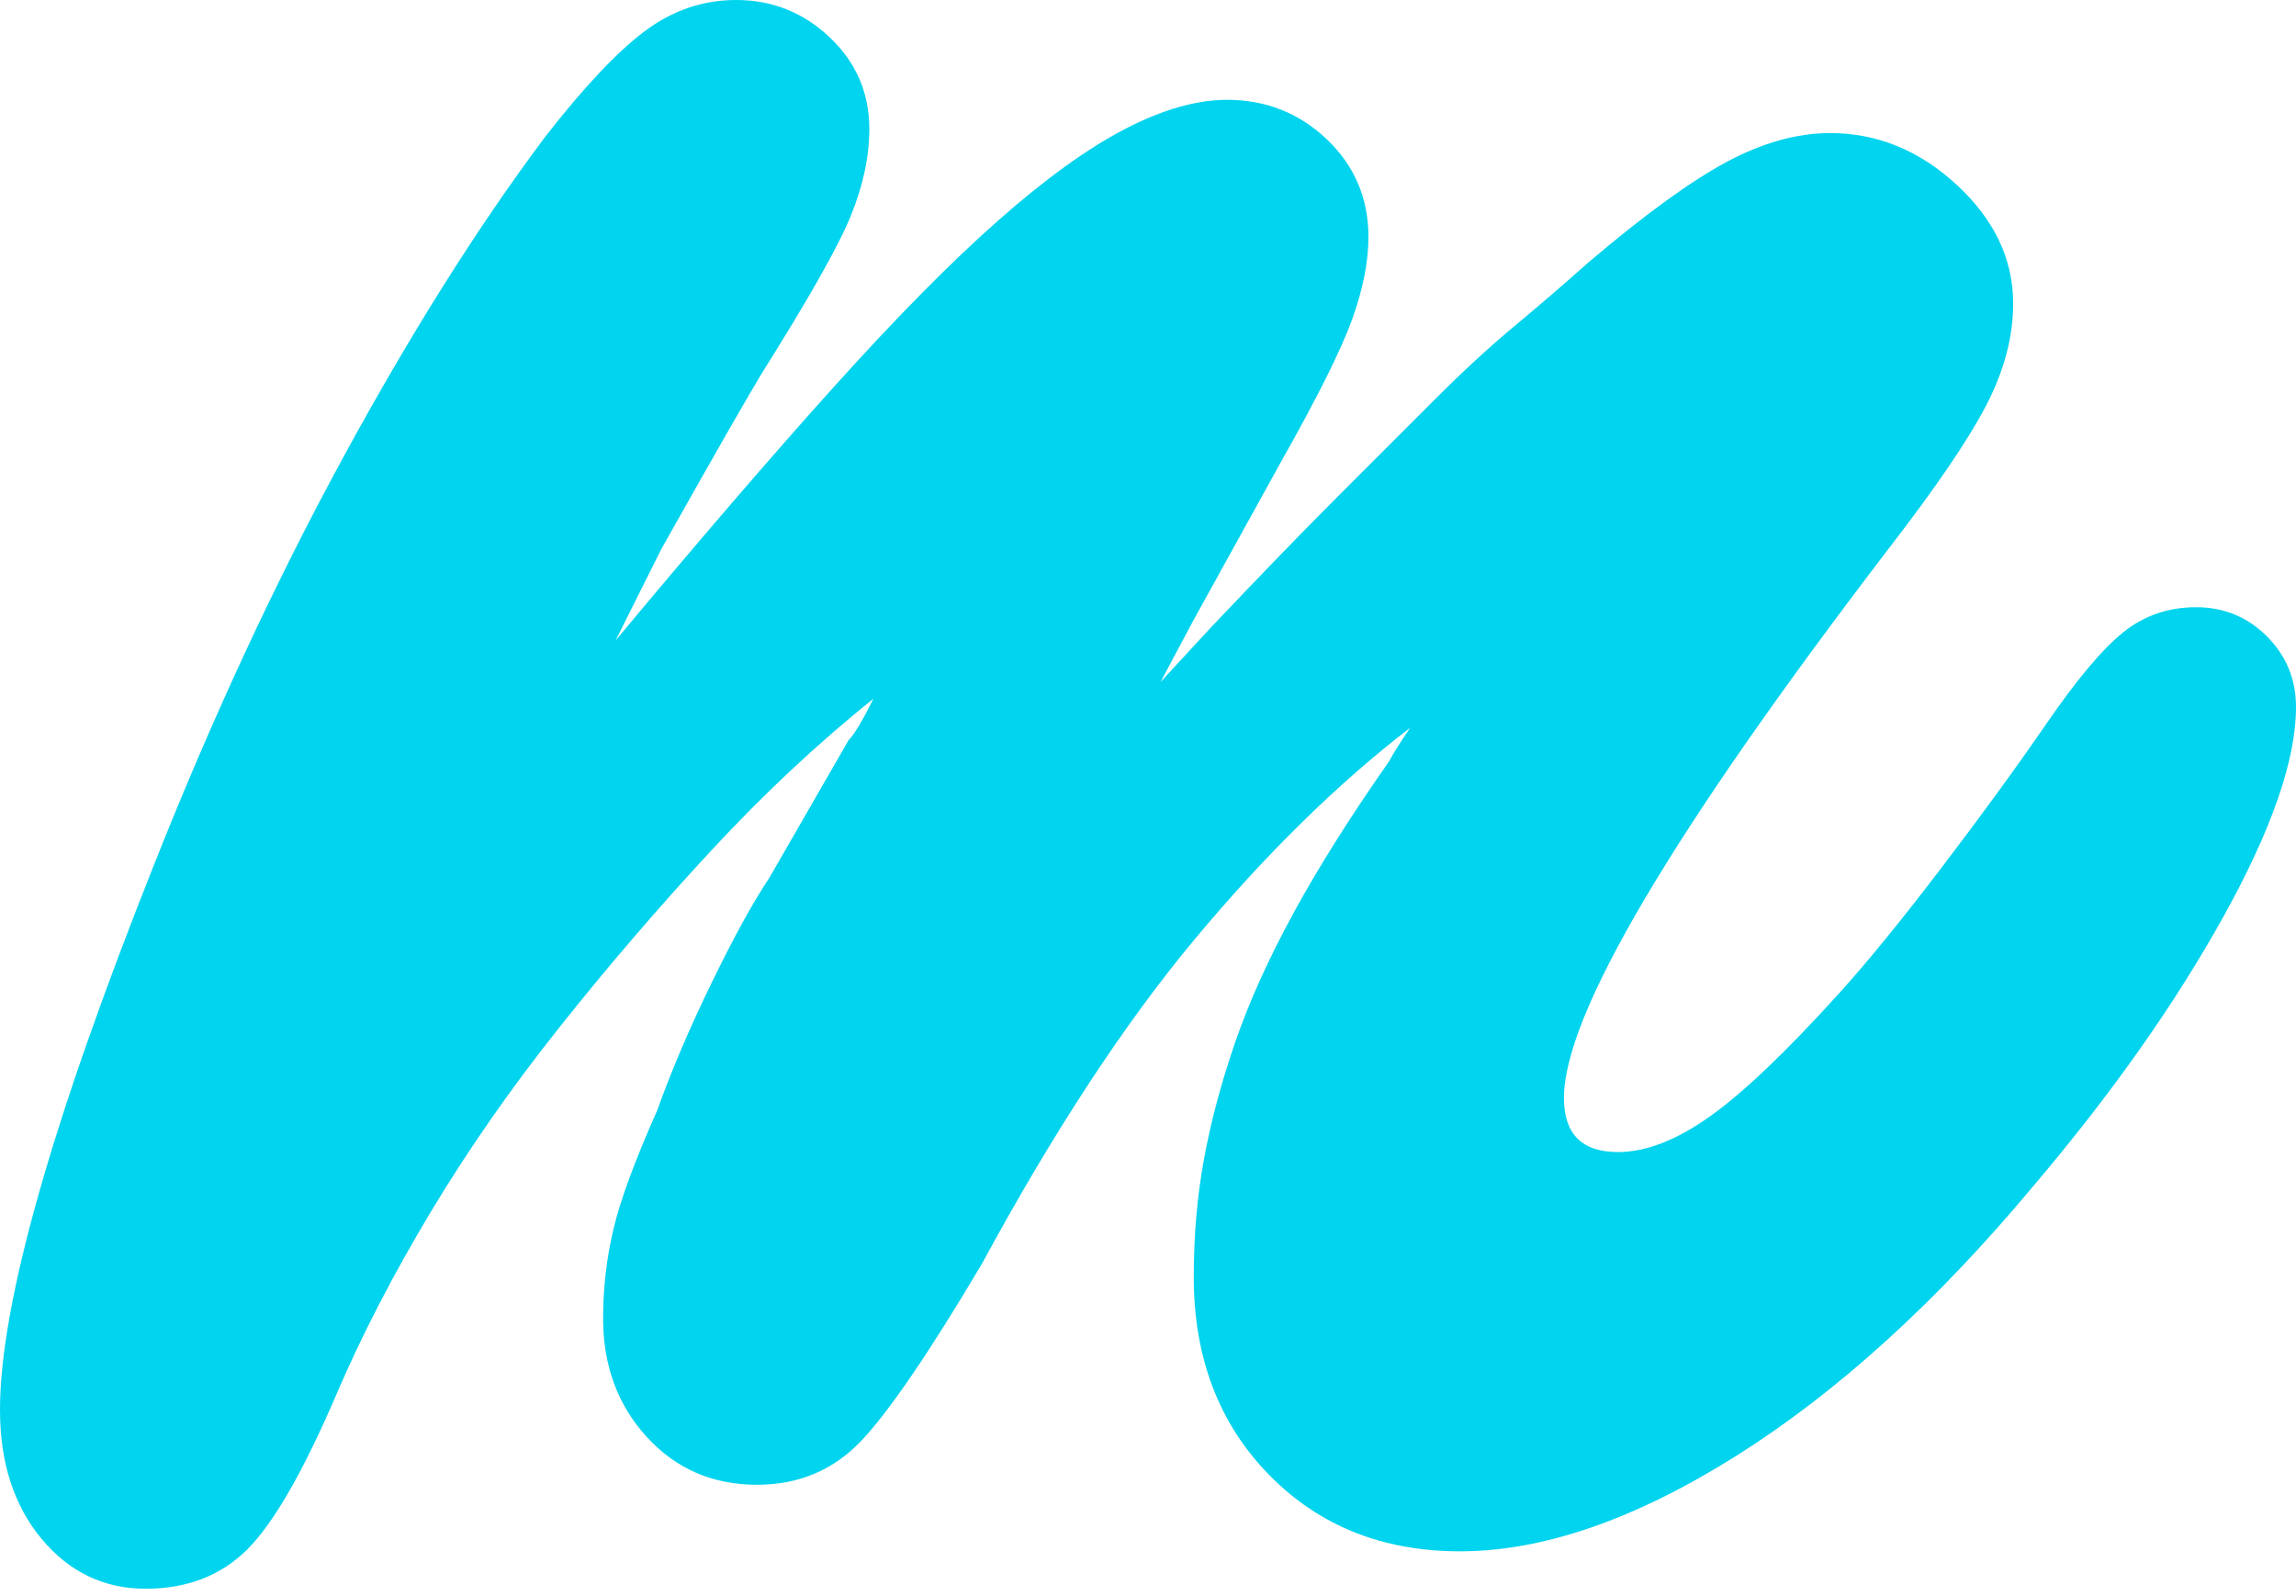 <?xml version="1.0" encoding="UTF-8" standalone="no"?>
<svg width="256px" height="178px" viewBox="0 0 256 178" version="1.1" xmlns="http://www.w3.org/2000/svg" xmlns:xlink="http://www.w3.org/1999/xlink" preserveAspectRatio="xMidYMid">
    <g>
        <path d="M149.332,55.19 C153.348,51.175 156.906,47.616 160.001,44.522 C163.086,41.436 166.028,38.725 168.811,36.406 C171.594,34.086 174.377,31.696 177.161,29.217 C183.341,23.965 188.443,20.254 192.465,18.087 C196.478,15.927 200.348,14.841 204.059,14.841 C209.311,14.841 214.03,16.777 218.203,20.638 C222.377,24.507 224.463,28.915 224.463,33.856 C224.463,37.566 223.457,41.356 221.449,45.219 C219.435,49.089 215.805,54.422 210.55,61.218 C186.435,92.755 174.377,113.161 174.377,122.436 C174.377,126.458 176.385,128.466 180.405,128.466 C183.493,128.466 186.899,127.153 190.61,124.522 C194.318,121.9 199.109,117.334 204.986,110.842 C208.072,107.443 211.863,102.804 216.347,96.929 C220.827,91.058 224.768,85.647 228.174,80.697 C231.574,75.754 234.435,72.348 236.754,70.495 C239.073,68.639 241.776,67.712 244.87,67.712 C247.958,67.712 250.588,68.798 252.753,70.956 C254.914,73.123 256,75.754 256,78.842 C256,84.719 253.291,92.524 247.884,102.262 C242.472,112.001 235.434,121.972 226.782,132.175 C215.957,145.16 204.906,155.212 193.624,162.319 C182.334,169.43 172.058,172.988 162.784,172.988 C154.123,172.988 147.015,170.124 141.449,164.408 C135.883,158.69 133.102,151.349 133.102,142.379 C133.102,137.74 133.486,133.335 134.261,129.161 C135.03,124.986 136.188,120.661 137.738,116.175 C139.282,111.696 141.449,106.901 144.232,101.798 C147.015,96.696 150.565,91.058 154.898,84.871 C155.203,84.255 155.979,83.016 157.218,81.161 C149.173,87.35 141.218,95.152 133.333,104.582 C125.45,114.015 117.486,126.147 109.449,140.987 C103.571,150.885 99.087,157.451 95.999,160.697 C92.905,163.944 89.044,165.566 84.406,165.566 C79.456,165.566 75.362,163.792 72.115,160.234 C68.868,156.682 67.246,152.276 67.246,147.015 C67.246,143.618 67.629,140.291 68.404,137.044 C69.173,133.799 70.798,129.393 73.276,123.828 C74.817,119.501 76.825,114.784 79.304,109.681 C81.775,104.582 83.942,100.638 85.797,97.857 L94.608,82.552 C95.224,81.936 96.152,80.392 97.391,77.914 C91.202,82.864 85.174,88.508 79.304,94.841 C73.426,101.182 67.782,107.754 62.377,114.553 C56.963,121.356 52.174,128.233 48,135.19 C43.825,142.146 40.347,148.87 37.565,155.364 C33.854,164.022 30.535,169.813 27.593,172.755 C24.66,175.69 20.868,177.16 16.23,177.16 C11.594,177.16 7.731,175.305 4.636,171.596 C1.551,167.886 0,163.095 0,157.219 C0,145.473 5.723,125.219 17.158,96.465 C23.652,80.081 30.688,64.928 38.259,51.016 C45.833,37.103 53.333,25.204 60.752,15.304 C65.079,9.74 68.79,5.797 71.884,3.48 C74.97,1.16 78.376,0 82.087,0 C86.102,0 89.58,1.392 92.522,4.174 C95.457,6.957 96.927,10.363 96.927,14.377 C96.927,17.471 96.233,20.718 94.841,24.117 C93.45,27.523 90.122,33.392 84.869,41.739 C83.942,43.292 82.55,45.682 80.695,48.927 C78.84,52.174 76.521,56.277 73.74,61.218 L68.637,71.42 C77.912,60.29 86.028,50.863 92.985,43.131 C99.941,35.406 106.043,29.217 111.304,24.581 C116.559,19.943 121.276,16.543 125.45,14.377 C129.622,12.219 133.405,11.132 136.811,11.132 C141.138,11.132 144.849,12.602 147.943,15.537 C151.029,18.479 152.579,22.11 152.579,26.434 C152.579,29.217 151.956,32.312 150.724,35.711 C149.485,39.117 146.854,44.37 142.841,51.479 L133.102,69.103 L129.392,76.059 L134.955,70.031 C140.521,64.16 145.313,59.21 149.332,55.19 Z" fill="#00d4ee"></path>
    </g>
</svg>